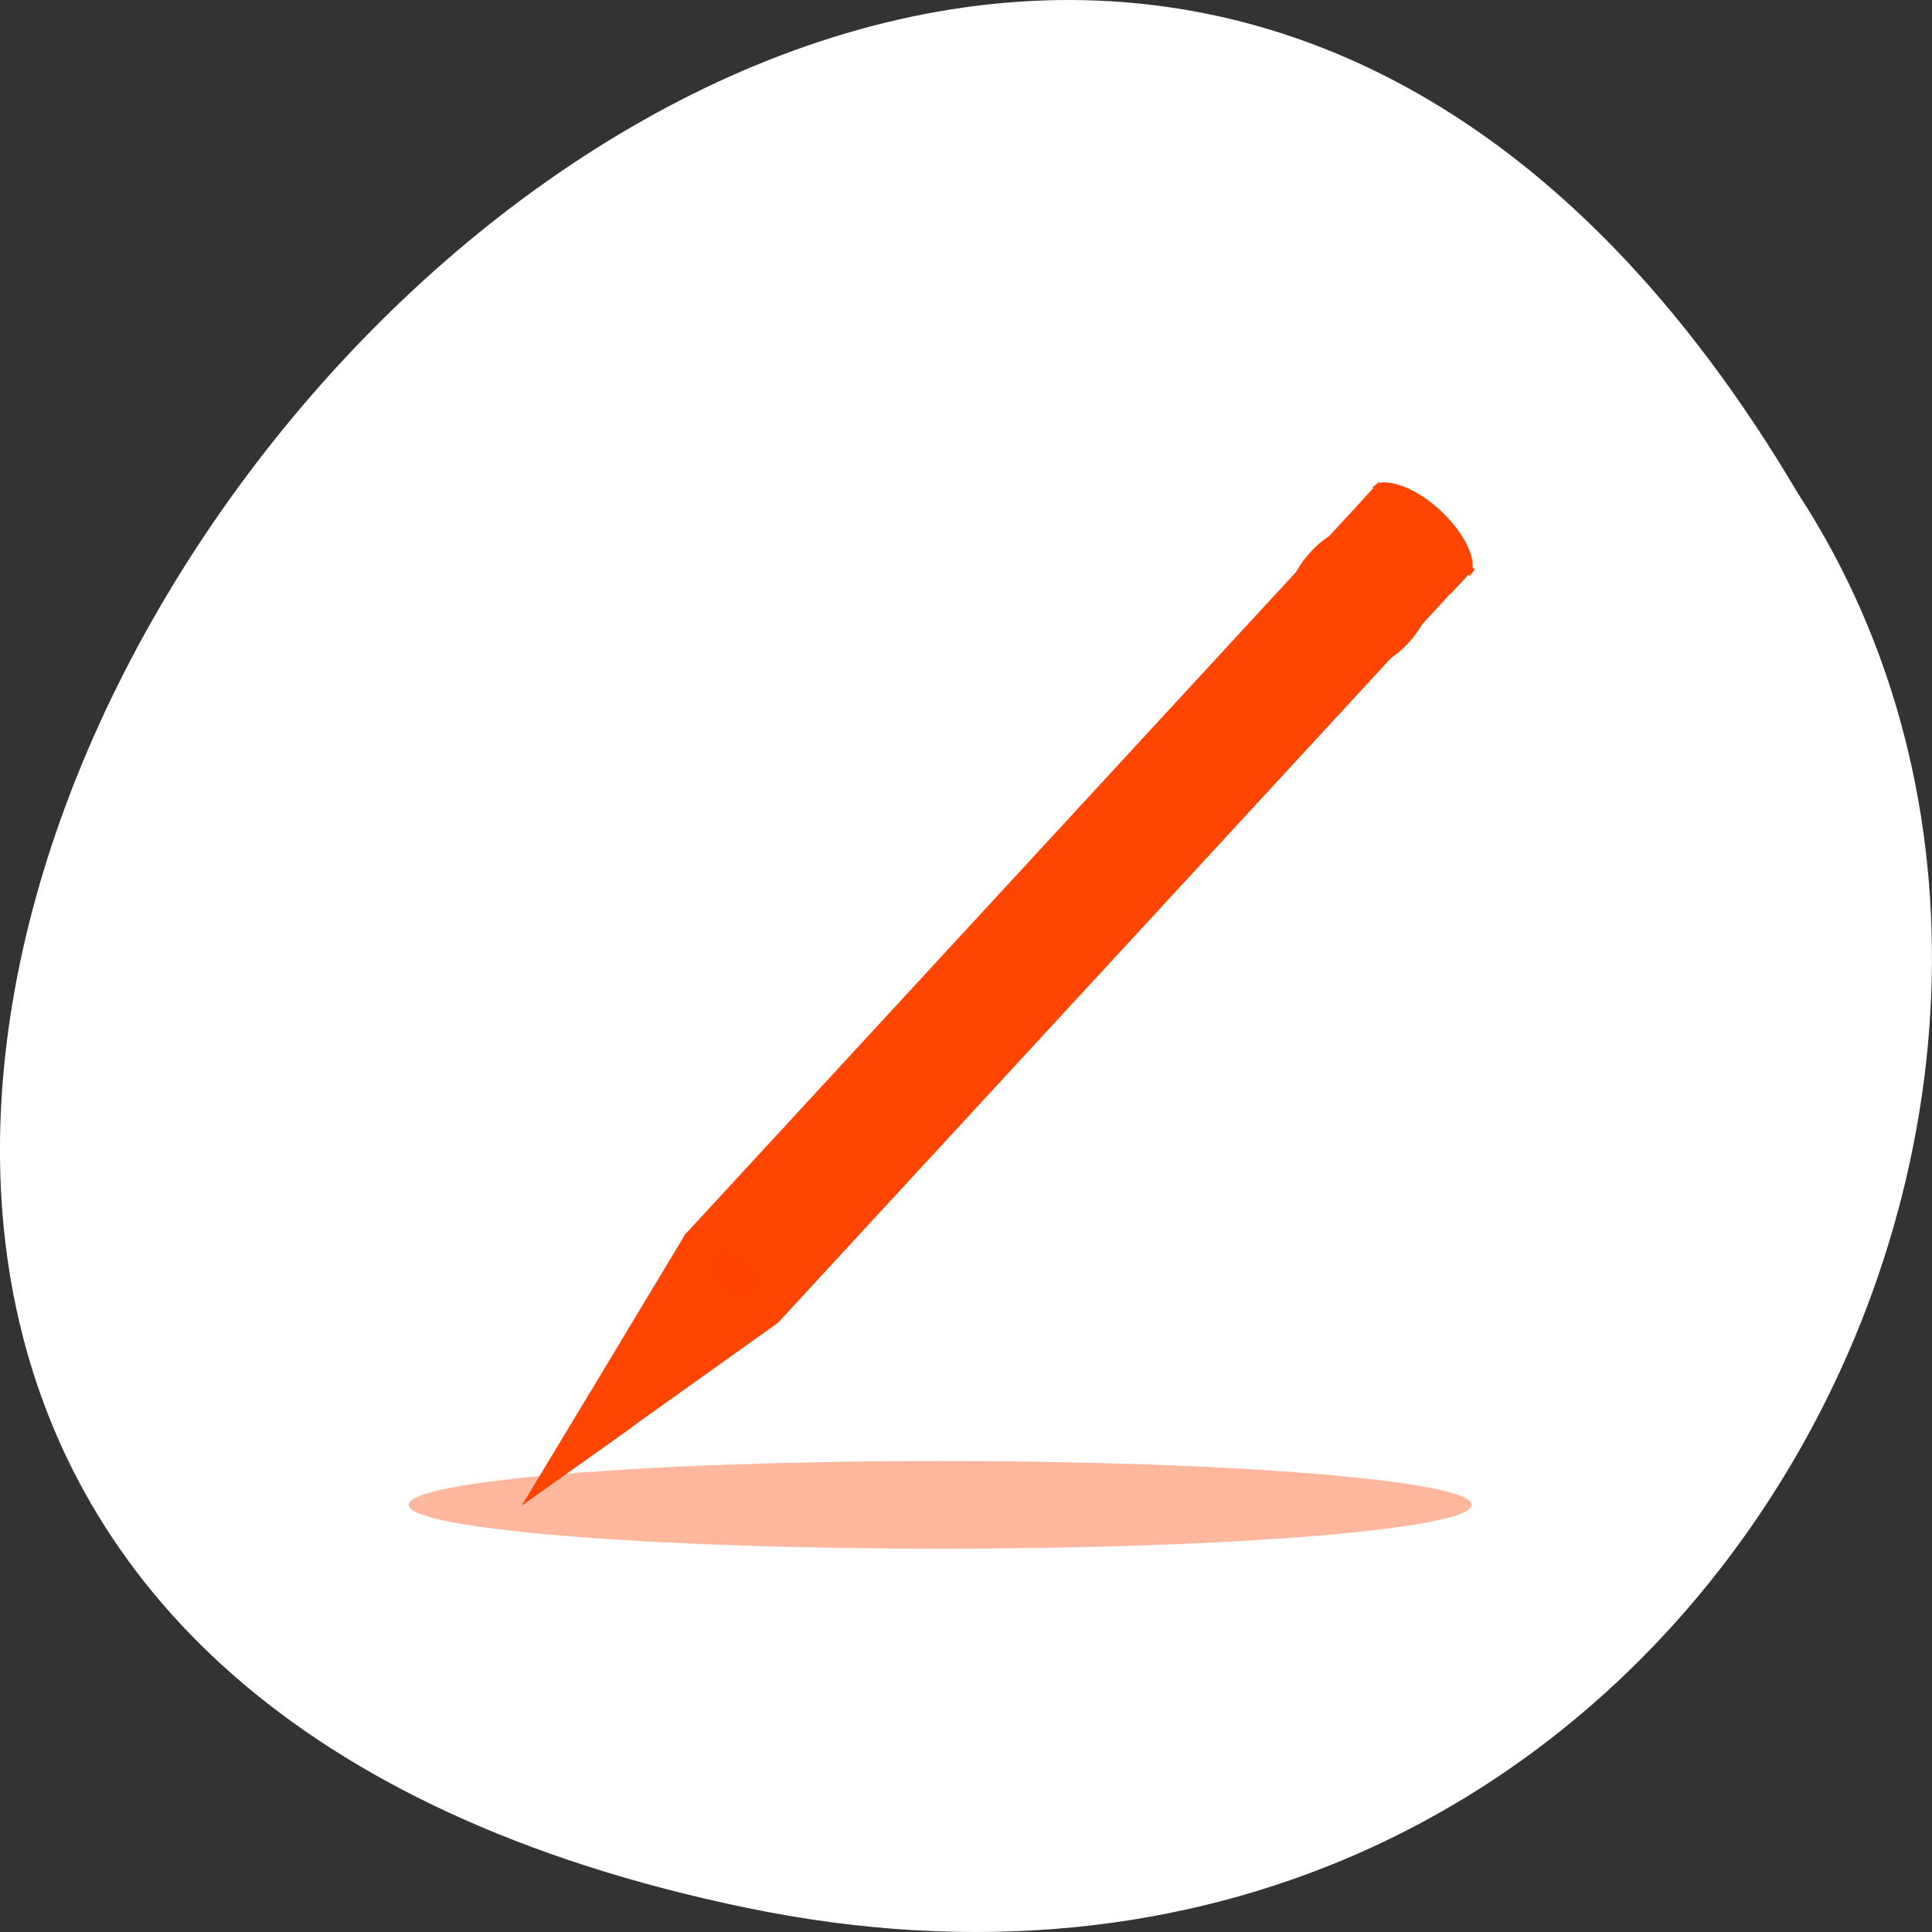 <svg xmlns="http://www.w3.org/2000/svg" viewBox="0 0 256 256"><rect x="0" y="0" width="256" height="256" fill="#333333" stroke="none"/><g transform="translate(0 -796.36)" style="color:#000"><path d="m 98.7 1049.11 c -239.91 -49.981 17.642 -393.86 139.59 -187.29 c 52.27 80.25 -16.2 213 -139.59 187.29 z" style="fill:#ffffff"/><g transform="matrix(1.102 0 0 1.102 54.15 860.08)" style="fill:#ff4500"><path d="m 50.893 3.281 v -2.795 v 2.795 z" style="fill-opacity:0.757"/><path transform="matrix(1 0 0 0.417 0 74.872)" d="m 127.82 115.71 c 0 6.982 -28.614 12.642 -63.912 12.642 c -35.3 0 -63.912 -5.66 -63.912 -12.642 c 0 -6.982 28.614 -12.642 63.912 -12.642 35.3 0 63.912 5.66 63.912 12.642 z" style="opacity:0.381"/><g style="fill-rule:evenodd"><path d="m 116.43 0.406 c 0.534 -0.578 3.981 -0.242 7.6 3.126 3.654 3.401 4.347 6.646 3.678 7.371 -0.436 0.472 -0.872 0.943 -1.307 1.415 -3.759 -3.499 -7.518 -6.998 -11.277 -10.497 0.436 -0.472 0.872 -0.943 1.307 -1.415"/><path d="m 13.651 123.16 l 30.733 -21.91 l 0.174 -0.189 l -11.09 -10.697 l -0.236 0.256 l -19.579 32.54 z"/><path d="m 15.428 121.37 l 28.66 -20.419 l 0.174 -0.189 l -10.498 -10.1 l -0.236 0.256 l -18.1 30.455 z"/></g><path d="m 38.01 96.8 c 1.391 1.295 2.813 0.809 3.311 1.272 0.08 0.075 0.134 0.177 0.171 0.286 l 82.7 -89.68 l -5.467 -5.088 l -82.86 89.85 c 0.249 -0.02 0.47 -0.005 0.628 0.142 0.454 0.423 0.116 1.918 1.514 3.218 z"/><path d="m 44.44 94.76 l -3.238 3.505 c 0.435 0.478 -0.162 1.795 0.674 2.572 0.9 0.838 1.878 -0.112 2.463 0.426 l 3.278 -3.547 l -3.176 -2.956 z" style="opacity:0.353"/><path d="m 123.99 8.497 l -82.64 89.61 c 0.437 0.48 -0.008 1.636 0.832 2.418 0.905 0.842 1.733 0.055 2.321 0.596 l 82.68 -89.65 l -3.192 -2.971 z"/><path d="m 38.07 91.88 l -1.661 1.798 l -0.063 0.067 c 0.371 0.369 -0.171 1.708 1.02 3.037 l 0.069 0.065 l 0.495 0.46 l 0.069 0.065 c 1.423 1.105 2.712 0.437 3.21 0.9 l 1.759 -1.914 l -4.898 -4.477 z" style="opacity:0.386"/><path d="m 34.909 88.9 l -1.682 1.72 c 0.017 0.016 -0.12 0.166 -0.102 0.182 0.357 0.332 -0.138 1.671 0.455 2.453 l 0.061 0.057 l 0.269 0.25 l 0.035 0.032 c 0.84 0.562 1.968 -0.137 2.399 0.146 l 1.741 -1.884 l -3.176 -2.956 z" style="opacity:0.353"/><path d="m 34.09 93.1 c 0.876 0.796 1.943 0.046 2.406 0.477 l 82.64 -89.61 l -3.226 -3 l -82.68 89.65 c 0.018 0.016 0.035 0.033 0.053 0.049 0.362 0.337 -0.076 1.631 0.806 2.434 z"/><path transform="matrix(0.733 0.681 -0.681 0.733 0 0)" d="m 85.58 -78.905 h 15.402 v 3.621 h -15.402 z"/><path transform="matrix(0.713 -0.771 -1.464 -1.359 70.16 75.52)" d="m 82.17 7.462 c 0 0.537 -21.264 0.971 -47.5 0.971 -26.23 0 -47.5 -0.435 -47.5 -0.971 0 -0.537 21.264 -0.971 47.5 -0.971 26.23 0 47.5 0.435 47.5 0.971 z"/><path d="m 106.56 7.462 c 0 0.234 -32.18 0.423 -71.883 0.423 -39.7 0 -71.883 -0.189 -71.883 -0.423 0 -0.234 32.18 -0.423 71.883 -0.423 38.821 0 70.63 0.181 71.848 0.41" transform="matrix(0.59 -0.641 -1.061 -0.988 64.57 78.67)"/><path d="m 110.64 6.674 c -1.594 1 -3.104 2.743 -3.916 4.238 l 9.07 8.362 l 3.916 -4.238 l -9.07 -8.362 z m 8.113 7.475 l -3.916 4.238 l 3.176 2.956 c 1.388 -0.835 2.981 -2.495 3.916 -4.238 l -3.176 -2.956 z"/><path d="m 26.867 113.78 c -2.062 -0.203 -3.835 -3.329 -4.976 -4.286 l -8.238 13.657 l 13.214 -9.371 z" style="fill-rule:evenodd"/><path transform="matrix(0.732 0.681 -0.679 0.734 0 0)" d="m 90.19 -79.52 h 6.642 v 1.454 h -6.642 z"/><path d="m 122.9 2.778 c 2.342 1.87 3.994 4.424 4.084 4.669 0.089 0.244 -2.17 -2.621 -4.108 -3.947 -1.923 -1.317 -4.64 -1.394 -4.838 -1.553 -0.198 -0.16 -1.532 -1.618 -0.301 -1.545 1.288 0.077 3.355 0.934 5.164 2.377 z" style="fill-rule:evenodd"/><path d="m 50.52 90.59 c -0.255 0.275 -0.398 0.539 -0.431 0.79 -0.033 0.252 0.048 0.468 0.243 0.65 0.194 0.181 0.415 0.245 0.662 0.194 0.248 -0.052 0.499 -0.215 0.753 -0.49 0.256 -0.277 0.4 -0.541 0.433 -0.792 0.033 -0.252 -0.047 -0.468 -0.241 -0.648 -0.195 -0.181 -0.416 -0.246 -0.663 -0.195 -0.248 0.052 -0.499 0.216 -0.755 0.493 m -0.345 -0.322 c 0.521 -0.563 1.013 -0.924 1.478 -1.085 0.465 -0.161 0.847 -0.101 1.147 0.178 0.299 0.278 0.386 0.656 0.261 1.133 -0.125 0.477 -0.448 0.997 -0.968 1.56 -0.519 0.561 -1.012 0.923 -1.478 1.085 -0.465 0.161 -0.847 0.102 -1.146 -0.177 -0.3 -0.279 -0.387 -0.657 -0.262 -1.135 0.126 -0.479 0.449 -0.999 0.968 -1.56 m 4.882 -3.389 l 2.067 -0.336 l -0.87 0.94 l -1.388 0.23 l -0.119 1.4 l -0.874 0.945 l 0.18 -2.094 l -1.985 0.325 l 0.872 -0.943 l 1.305 -0.212 l 0.112 -1.319 l 0.876 -0.947 l -0.175 2.01 m 0.266 -2.109 l 0.913 -0.987 l 1.396 -0.184 l 0.079 -1.411 l 0.915 -0.99 l -0.165 2.331 l 0.779 0.725 l -0.835 0.903 l -0.779 -0.725 l -2.304 0.338 m 8.283 -5.512 c -0.15 0.279 -0.323 0.553 -0.519 0.822 -0.195 0.269 -0.412 0.533 -0.651 0.791 -0.539 0.583 -1.052 0.965 -1.539 1.146 -0.488 0.18 -0.879 0.133 -1.173 -0.142 -0.298 -0.278 -0.372 -0.669 -0.222 -1.176 0.15 -0.506 0.504 -1.061 1.063 -1.665 0.215 -0.233 0.433 -0.445 0.653 -0.636 0.221 -0.193 0.442 -0.362 0.662 -0.509 l 0.382 0.356 c -0.239 0.141 -0.463 0.295 -0.671 0.462 -0.207 0.165 -0.4 0.345 -0.579 0.539 -0.333 0.36 -0.536 0.687 -0.61 0.981 -0.074 0.292 -0.012 0.53 0.185 0.714 0.196 0.182 0.433 0.229 0.713 0.141 0.28 -0.088 0.58 -0.305 0.899 -0.651 0.087 -0.094 0.164 -0.183 0.232 -0.268 0.069 -0.087 0.126 -0.169 0.172 -0.246 l -0.359 -0.334 l -0.51 0.551 l -0.319 -0.298 l 1.301 -1.407 l 0.889 0.828 m -0.978 -2.386 l 2.254 -2.436 l 0.36 0.336 l -1.419 1.534 l 0.344 0.321 l 1.334 -1.442 l 0.36 0.336 l -1.334 1.442 l 0.423 0.394 l 1.466 -1.585 l 0.36 0.336 l -2.301 2.488 l -1.848 -1.722 m 3.037 -3.283 l 0.933 -1.01 l 2.445 -0.092 l -1.268 -1.181 l 0.792 -0.856 l 1.848 1.722 l -0.933 1.01 l -2.445 0.092 l 1.268 1.181 l -0.792 0.856 l -1.848 -1.722 m 5.258 -5.684 l 0.933 -1.01 l 2.445 -0.092 l -1.268 -1.181 l 0.792 -0.856 l 1.848 1.722 l -0.933 1.01 l -2.445 0.092 l 1.268 1.181 l -0.792 0.856 l -1.848 -1.722 m 4.526 -4.96 c 0.308 -0.333 0.597 -0.553 0.866 -0.66 0.271 -0.108 0.485 -0.09 0.642 0.056 0.157 0.146 0.192 0.358 0.105 0.634 -0.087 0.277 -0.285 0.583 -0.595 0.917 -0.309 0.335 -0.599 0.556 -0.869 0.666 -0.269 0.108 -0.481 0.089 -0.638 -0.058 -0.157 -0.146 -0.192 -0.358 -0.106 -0.636 0.088 -0.279 0.286 -0.586 0.596 -0.921 m 0.279 2.058 l 1.785 -1.93 l 0.248 0.231 l -1.785 1.93 l -0.248 -0.231 m -0.068 -1.862 c -0.121 0.131 -0.189 0.257 -0.204 0.378 -0.013 0.119 0.028 0.223 0.124 0.312 0.096 0.089 0.202 0.122 0.318 0.1 0.118 -0.024 0.237 -0.102 0.359 -0.233 0.12 -0.13 0.187 -0.254 0.201 -0.372 0.015 -0.12 -0.025 -0.224 -0.121 -0.313 -0.096 -0.089 -0.203 -0.122 -0.321 -0.099 -0.117 0.022 -0.236 0.098 -0.356 0.228 m 5.533 -4.624 c 0.251 -0.206 0.472 -0.333 0.665 -0.38 0.193 -0.05 0.352 -0.017 0.475 0.097 0.183 0.171 0.2 0.434 0.05 0.788 -0.151 0.354 -0.462 0.786 -0.933 1.296 -0.166 0.18 -0.341 0.353 -0.525 0.52 -0.181 0.166 -0.369 0.323 -0.563 0.471 l -0.368 -0.343 c 0.201 -0.127 0.389 -0.263 0.566 -0.407 0.177 -0.147 0.34 -0.3 0.489 -0.461 0.221 -0.239 0.369 -0.442 0.442 -0.61 0.075 -0.169 0.071 -0.291 -0.01 -0.368 -0.084 -0.078 -0.208 -0.072 -0.373 0.019 -0.164 0.089 -0.363 0.261 -0.599 0.516 l -0.334 0.361 l -0.307 -0.286 l 0.351 -0.38 c 0.21 -0.227 0.347 -0.413 0.413 -0.558 0.065 -0.146 0.059 -0.255 -0.018 -0.327 -0.071 -0.066 -0.176 -0.063 -0.314 0.008 -0.139 0.072 -0.299 0.206 -0.481 0.403 -0.134 0.145 -0.262 0.3 -0.382 0.465 -0.12 0.165 -0.231 0.336 -0.333 0.515 l -0.349 -0.325 c 0.138 -0.203 0.282 -0.398 0.431 -0.585 0.149 -0.187 0.301 -0.366 0.457 -0.534 0.421 -0.455 0.775 -0.758 1.062 -0.909 0.288 -0.154 0.511 -0.157 0.67 -0.009 0.108 0.101 0.147 0.237 0.116 0.41 -0.031 0.172 -0.131 0.376 -0.298 0.613"/><path transform="matrix(0.685 0.728 -0.782 0.623 0 0)" d="m 73.09 -85.18 h 4.555 v 0.991 h -4.555 z"/><path transform="matrix(-0.743 -0.669 -0.606 0.796 0 0)" d="m -108.83 -78.09 h 4.556 v 0.991 h -4.556 z"/></g></g></svg>